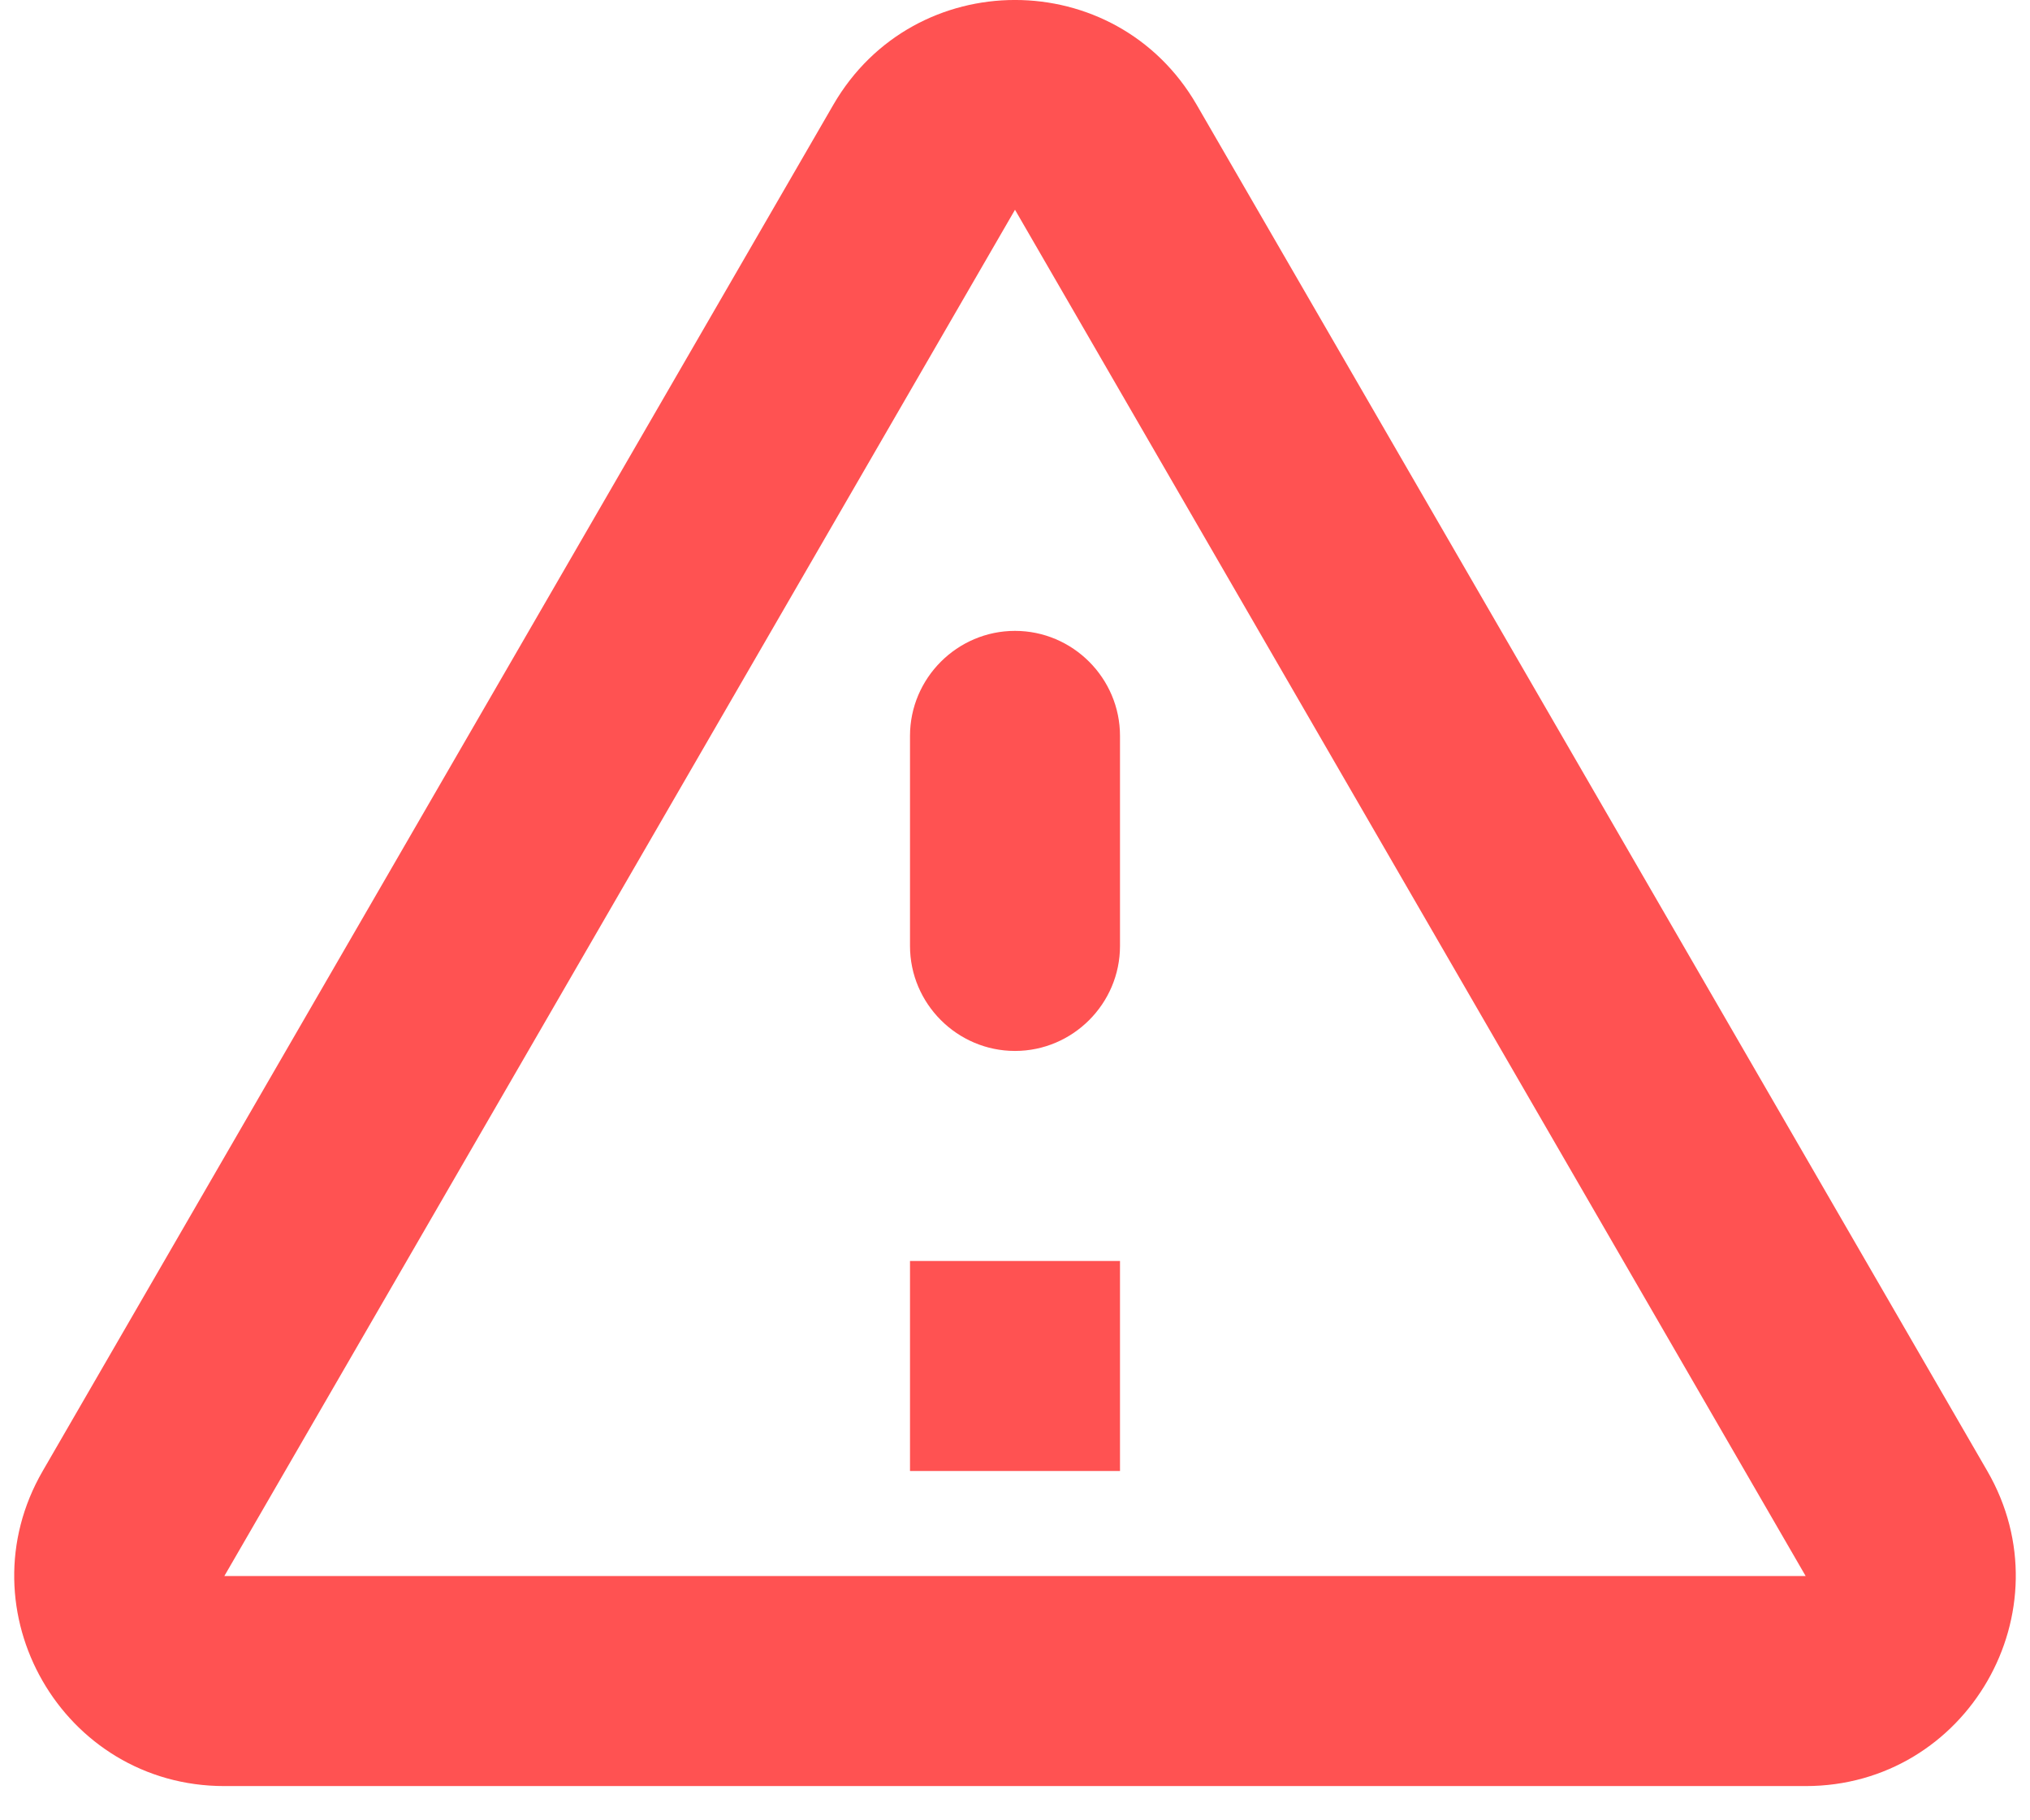 <svg width="29" height="26" viewBox="0 0 29 26" fill="none" xmlns="http://www.w3.org/2000/svg">
<path d="M14.5 2.996L25.795 22.511H3.205L14.5 2.996ZM0.61 21.011C-0.545 23.006 0.895 25.511 3.205 25.511H25.795C28.105 25.511 29.545 23.006 28.39 21.011L17.095 1.496C15.94 -0.499 13.06 -0.499 11.905 1.496L0.61 21.011ZM13 10.511V13.511C13 14.336 13.675 15.011 14.5 15.011C15.325 15.011 16 14.336 16 13.511V10.511C16 9.686 15.325 9.011 14.5 9.011C13.675 9.011 13 9.686 13 10.511ZM13 18.011H16V21.011H13V18.011Z" fill="#FF5252"/>
</svg>
